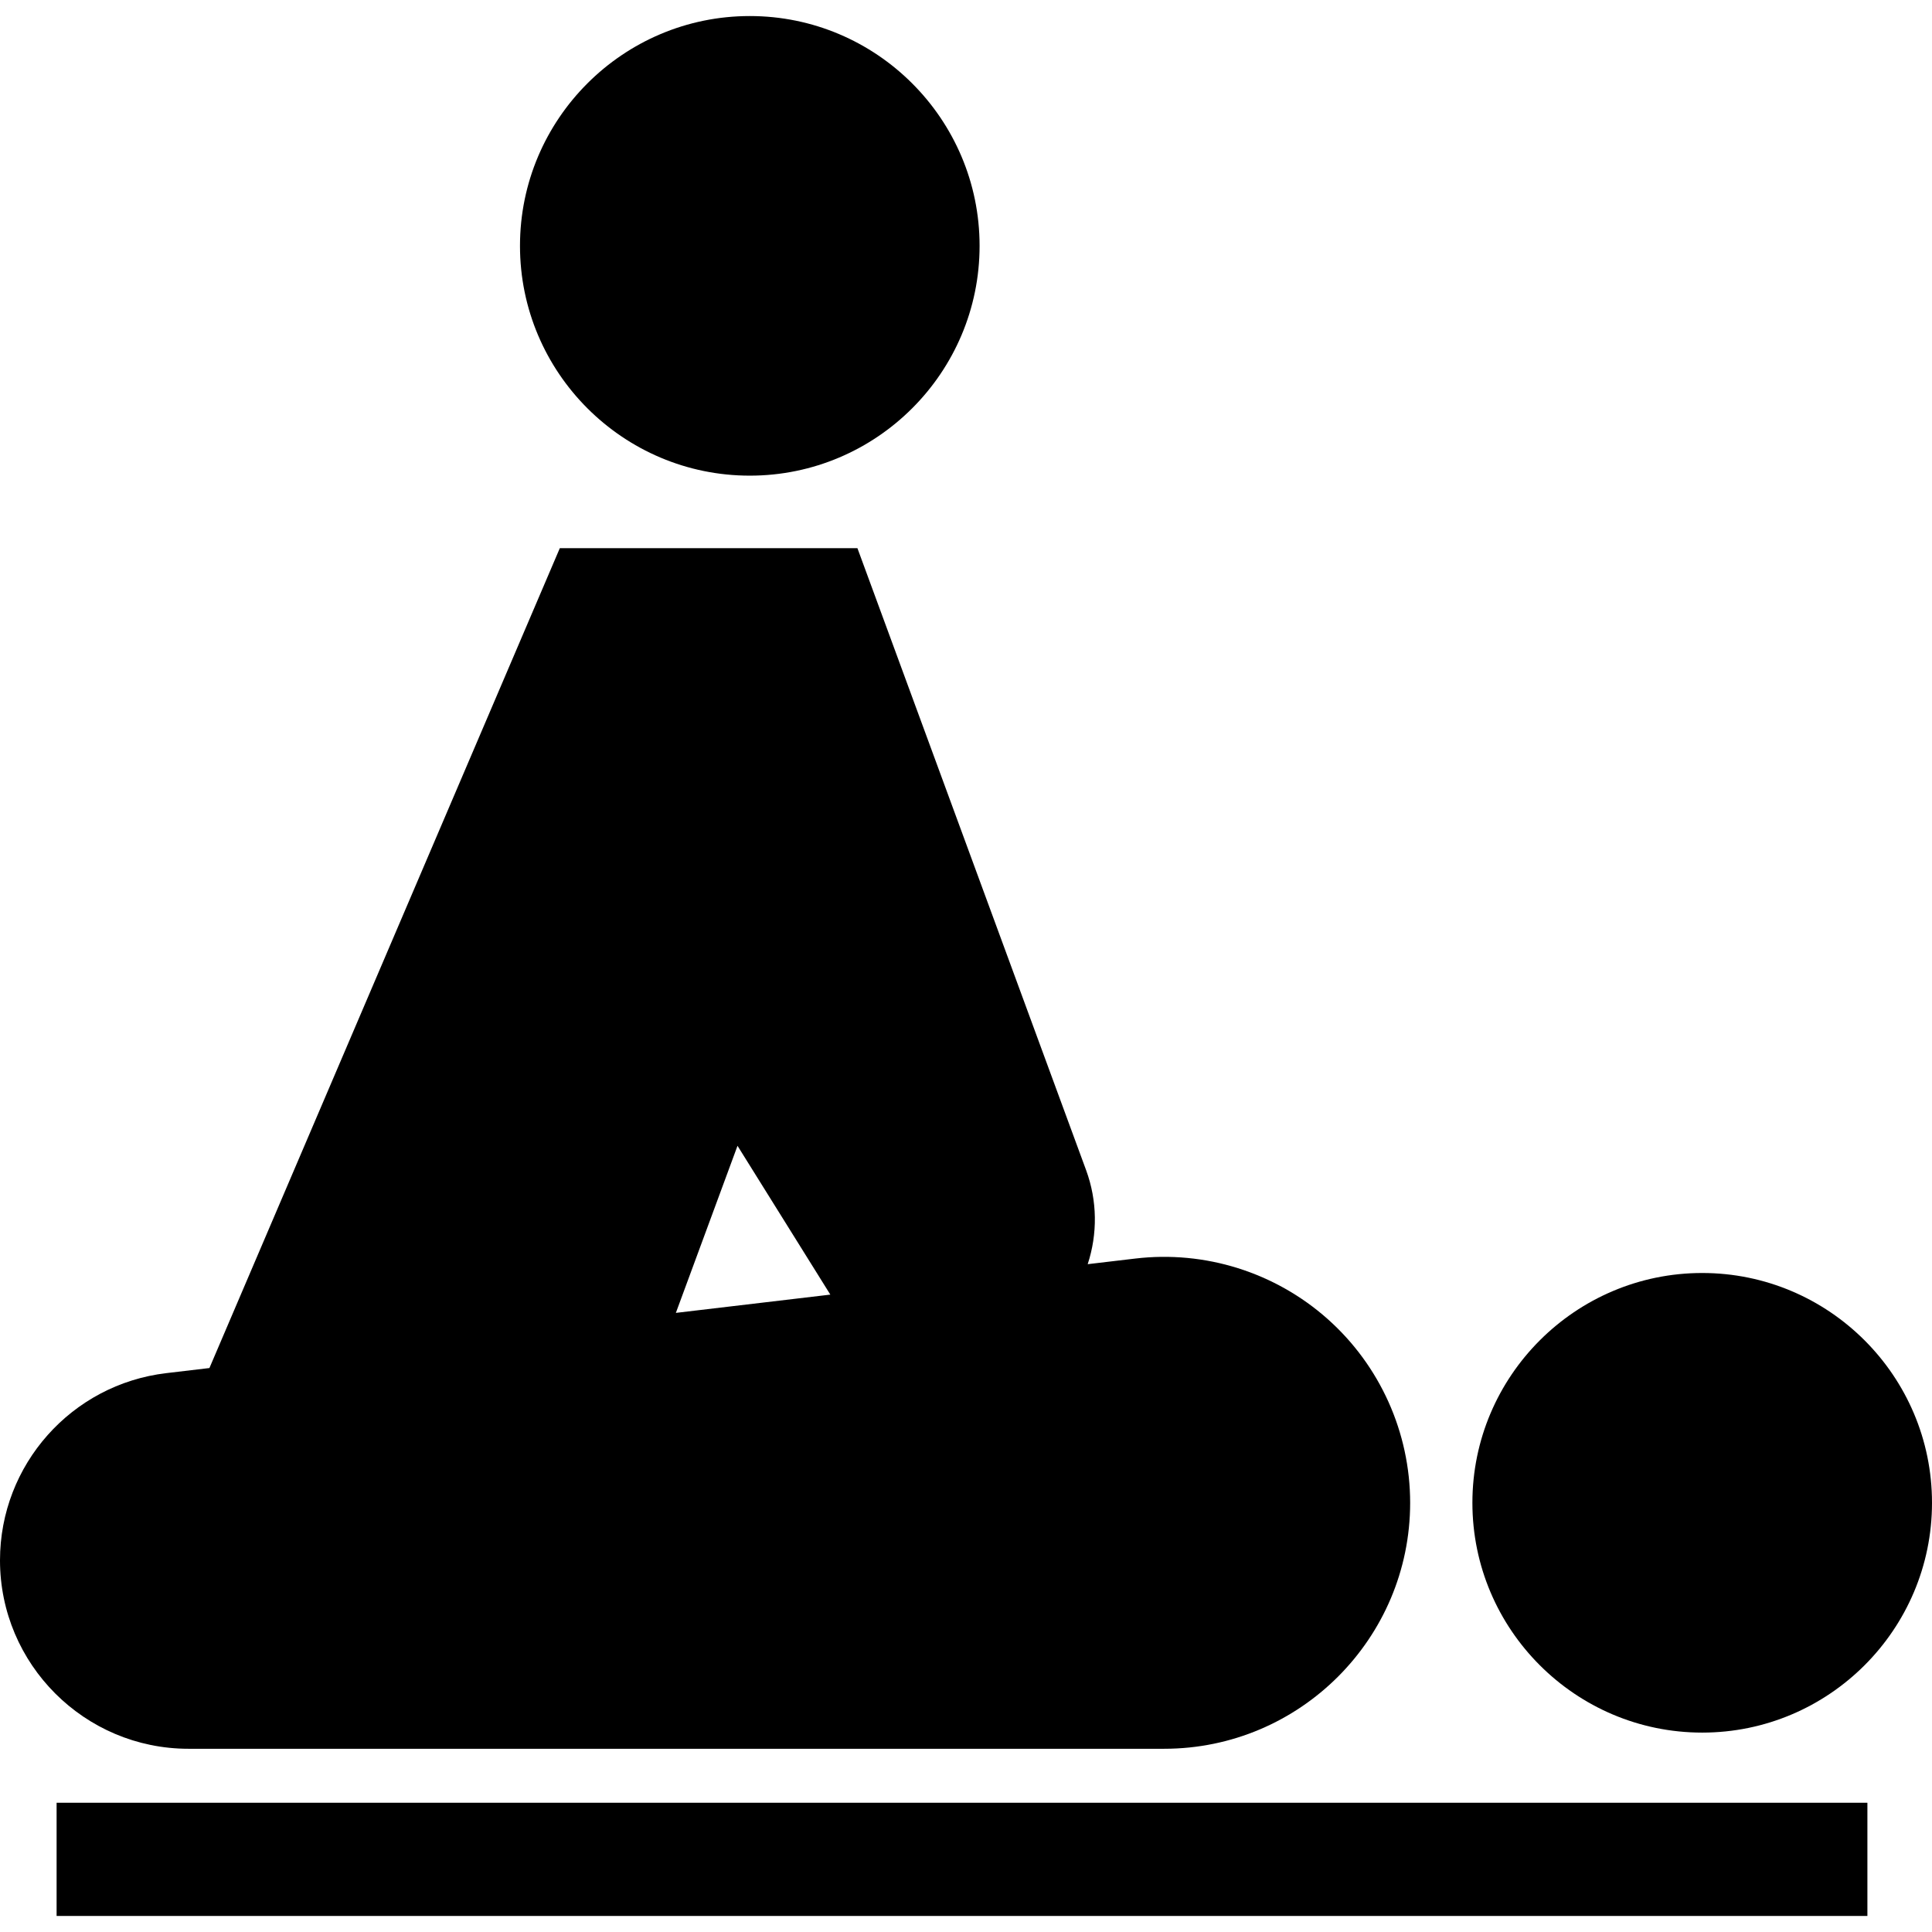 <?xml version="1.0" encoding="iso-8859-1"?>
<!-- Generator: Adobe Illustrator 19.0.0, SVG Export Plug-In . SVG Version: 6.00 Build 0)  -->
<svg xmlns="http://www.w3.org/2000/svg" xmlns:xlink="http://www.w3.org/1999/xlink" version="1.1" id="Layer_1" x="0px" y="0px" viewBox="0 0 512 512" style="enable-background:new 0 0 512 512;" xml:space="preserve">
<g>
	<g>
		<path d="M198.701,4.252c-33.58,0-60.899,27.32-60.899,60.9s27.319,60.9,60.899,60.9c33.581,0,60.9-27.32,60.9-60.9    S232.282,4.252,198.701,4.252z"/>
	</g>
</g>
<g>
	<g>
		<path d="M451.1,337.357c-33.58,0-60.899,27.32-60.899,60.9c0,33.58,27.319,60.9,60.899,60.9c33.581,0,60.9-27.32,60.9-60.9    C512,364.677,484.681,337.357,451.1,337.357z"/>
	</g>
</g>
<g>
	<g>
		<path d="M351.822,349.538c-13.907-12.358-32.477-18.197-50.954-16.009l-12.619,1.492c2.636-8.017,2.565-16.798-0.417-24.91    l-60.608-164.844H148.36L55.5,362.544l-11.419,1.35C18.951,366.866,0,388.19,0,413.496c0,27.541,22.406,49.947,49.947,49.947    h258.575v-0.001c35.941,0,65.182-29.24,65.182-65.182C373.704,379.656,365.728,361.897,351.822,349.538z M179.11,347.928    l16.338-44.278l24.598,39.437L179.11,347.928z"/>
	</g>
</g>
<g>
	<g>
		<rect x="15" y="477.748" width="479.88" height="30"/>
	</g>
</g>
<g>
</g>
<g>
</g>
<g>
</g>
<g>
</g>
<g>
</g>
<g>
</g>
<g>
</g>
<g>
</g>
<g>
</g>
<g>
</g>
<g>
</g>
<g>
</g>
<g>
</g>
<g>
</g>
<g>
</g>
</svg>
